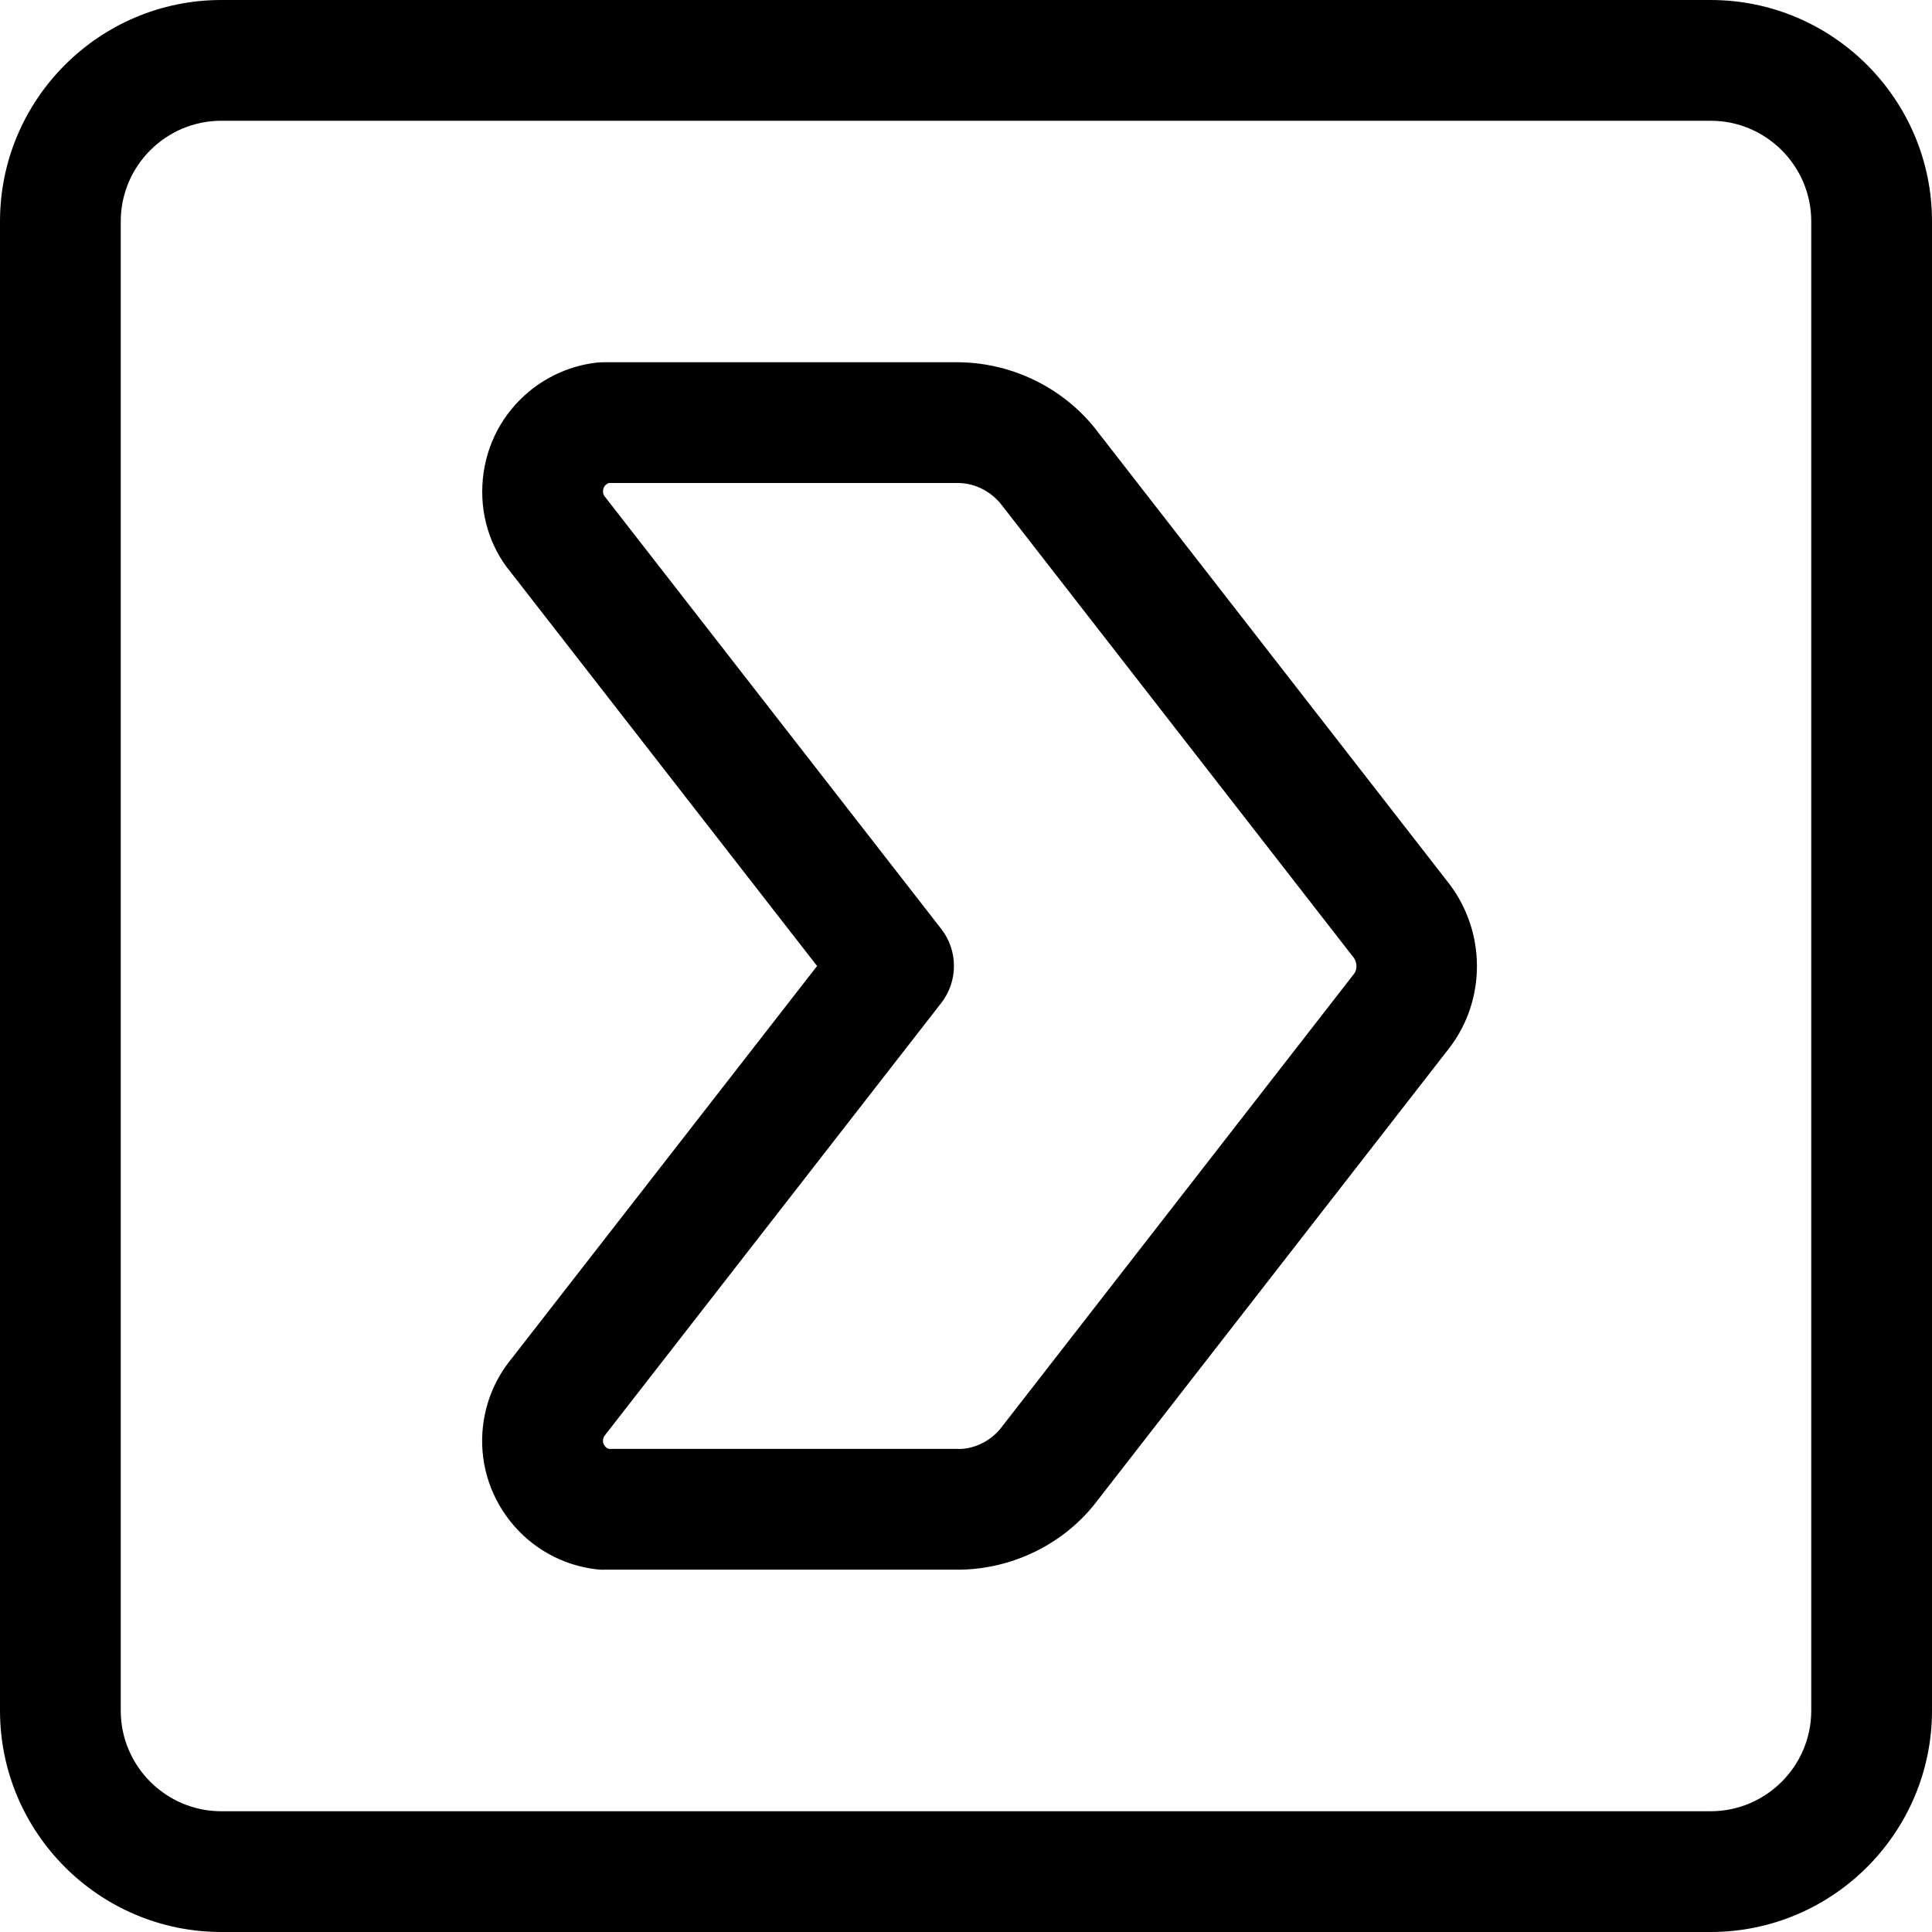 <?xml version="1.0" encoding="utf-8"?>
<!-- Generator: Adobe Illustrator 22.1.0, SVG Export Plug-In . SVG Version: 6.00 Build 0)  -->
<svg version="1.1" id="Regular" xmlns="http://www.w3.org/2000/svg" xmlns:xlink="http://www.w3.org/1999/xlink" x="0px" y="0px"
	 viewBox="0 0 24 24" style="enable-background:new 0 0 24 24;" xml:space="preserve">
<title>arrow-rectangle-right-2</title>
<g>
	<path d="M2.75,24C1.234,24,0,22.766,0,21.25V2.75C0,1.234,1.234,0,2.75,0h18.5C22.766,0,24,1.234,24,2.75v18.5
		c0,1.516-1.234,2.75-2.75,2.75H2.75z M2.75,1.5C2.061,1.5,1.5,2.061,1.5,2.75v18.5c0,0.689,0.561,1.25,1.25,1.25h18.5
		c0.689,0,1.25-0.561,1.25-1.25V2.75c0-0.689-0.561-1.25-1.25-1.25H2.75z"/>
	<path d="M7.5,19.5c-0.029,0-0.059-0.002-0.088-0.005c-0.424-0.049-0.807-0.261-1.074-0.598c-0.267-0.337-0.387-0.757-0.338-1.184
		c0.036-0.307,0.158-0.596,0.354-0.834L10.15,12L6.345,7.109C6.083,6.793,5.957,6.378,5.998,5.95
		c0.041-0.428,0.245-0.814,0.576-1.088c0.24-0.198,0.53-0.322,0.84-0.358C7.443,4.502,7.472,4.5,7.5,4.5h4.417
		c0.682,0.01,1.327,0.338,1.729,0.877l4.36,5.606c0.453,0.6,0.454,1.431,0.007,2.024l-4.376,5.627
		c-0.396,0.53-1.037,0.855-1.71,0.865c-0.002,0-0.004,0-0.006,0H7.5z M11.917,18c0.199-0.003,0.404-0.108,0.528-0.275l4.377-5.63
		c0.04-0.053,0.038-0.14-0.007-0.2l-4.362-5.609C12.321,6.108,12.117,6.003,11.906,6H7.564C7.551,6.004,7.54,6.011,7.529,6.019
		C7.507,6.038,7.494,6.063,7.491,6.092C7.488,6.122,7.496,6.148,7.515,6.171l4.177,5.368c0.211,0.271,0.211,0.65,0,0.921
		l-4.163,5.351c-0.028,0.034-0.036,0.053-0.038,0.074c-0.003,0.03,0.004,0.056,0.023,0.079c0.014,0.017,0.03,0.029,0.05,0.035
		H11.917z"/>
</g>
</svg>
